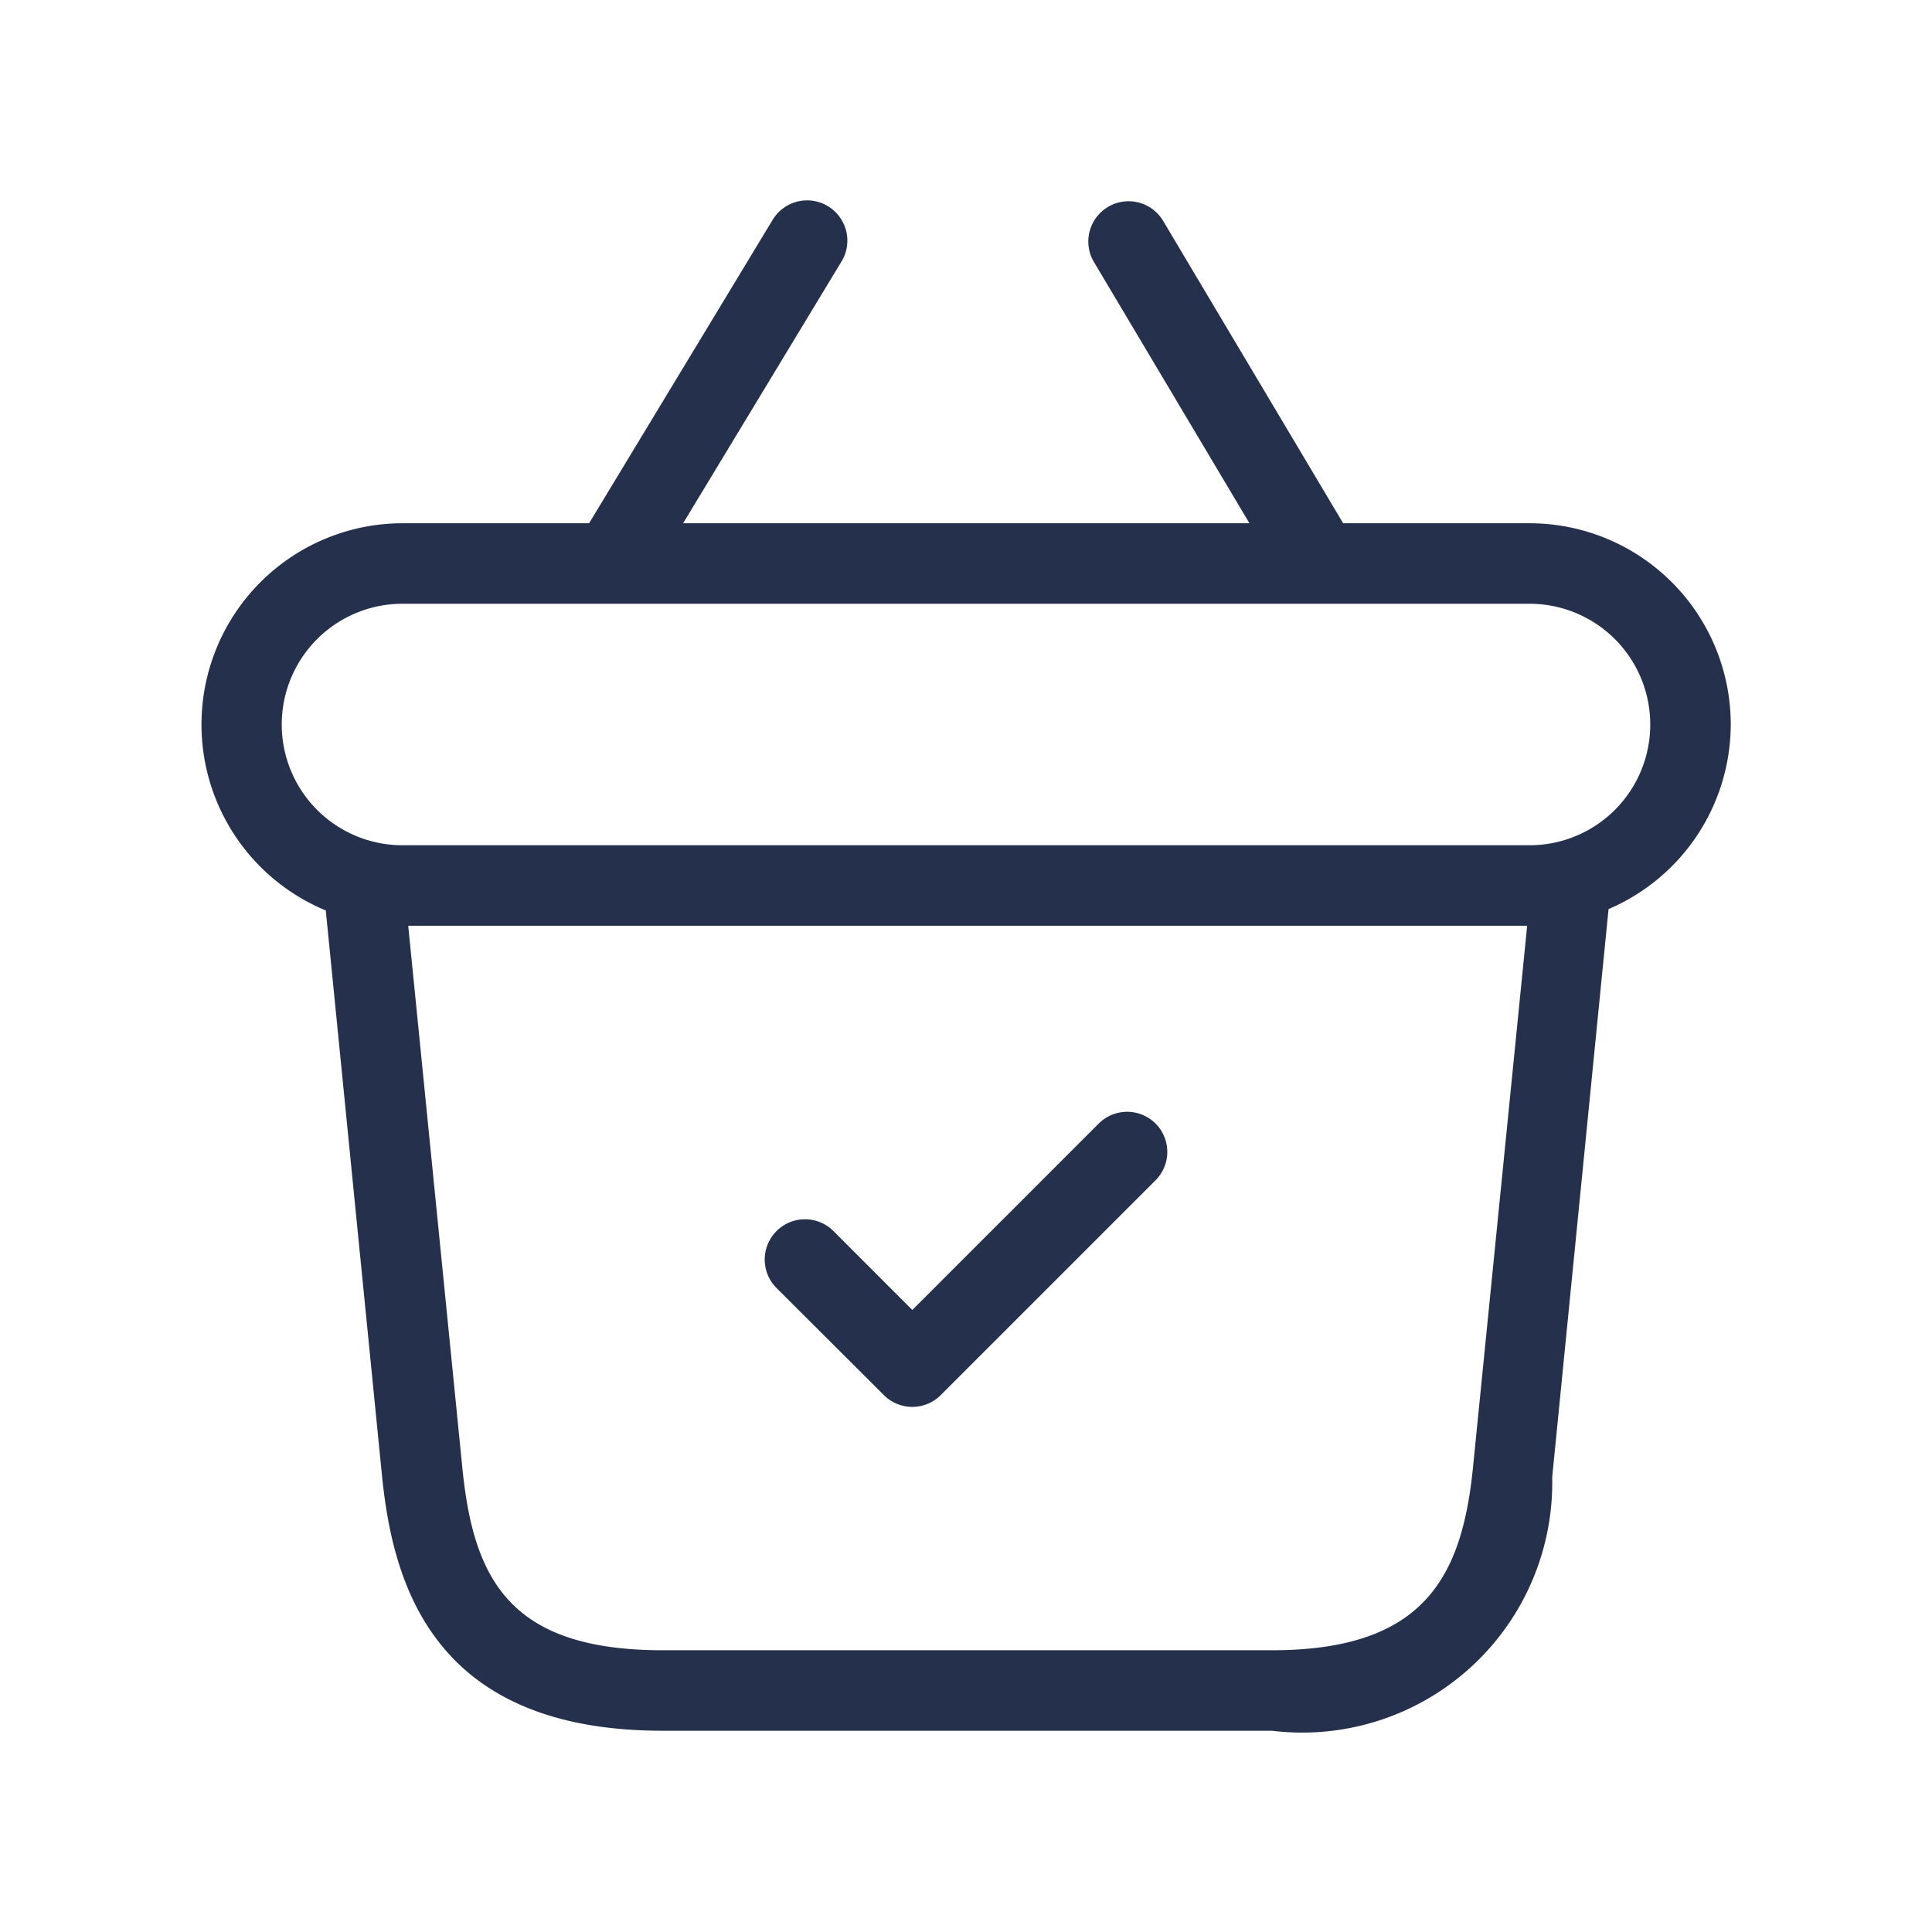 <svg id="Layer" xmlns="http://www.w3.org/2000/svg" viewBox="0 0 24 24"><defs><style>.cls-1{fill:#25314c;}</style></defs><path id="shopping-basket-check" class="cls-1" d="M21.5,9A2.5,2.5,0,0,0,19,6.5H16.685L14.449,2.744a.5.5,0,1,0-.859.512L15.521,6.5H8.486l1.961-3.241a.5.5,0,1,0-.855-.518L7.318,6.5H5a2.5,2.5,0,0,0-.953,4.81l.7,7.039C4.886,19.7,5.394,21.5,8.233,21.5H15.8a3.106,3.106,0,0,0,3.482-3.151l.7-7.056A2.5,2.5,0,0,0,21.5,9ZM15.8,20.5H8.233c-1.883,0-2.348-.861-2.488-2.251L5.071,11.5h13.9l-.675,6.749C18.156,19.6,17.682,20.5,15.8,20.5Zm3.2-10H5a1.5,1.5,0,0,1,0-3H19a1.5,1.5,0,0,1,0,3Zm-4.646,3.456a.5.5,0,0,1,0,.707L11.687,17.33a.5.5,0,0,1-.708,0L9.646,16a.5.5,0,0,1,.708-.707l.979.98,2.313-2.313A.5.5,0,0,1,14.354,13.956Z"/></svg>
